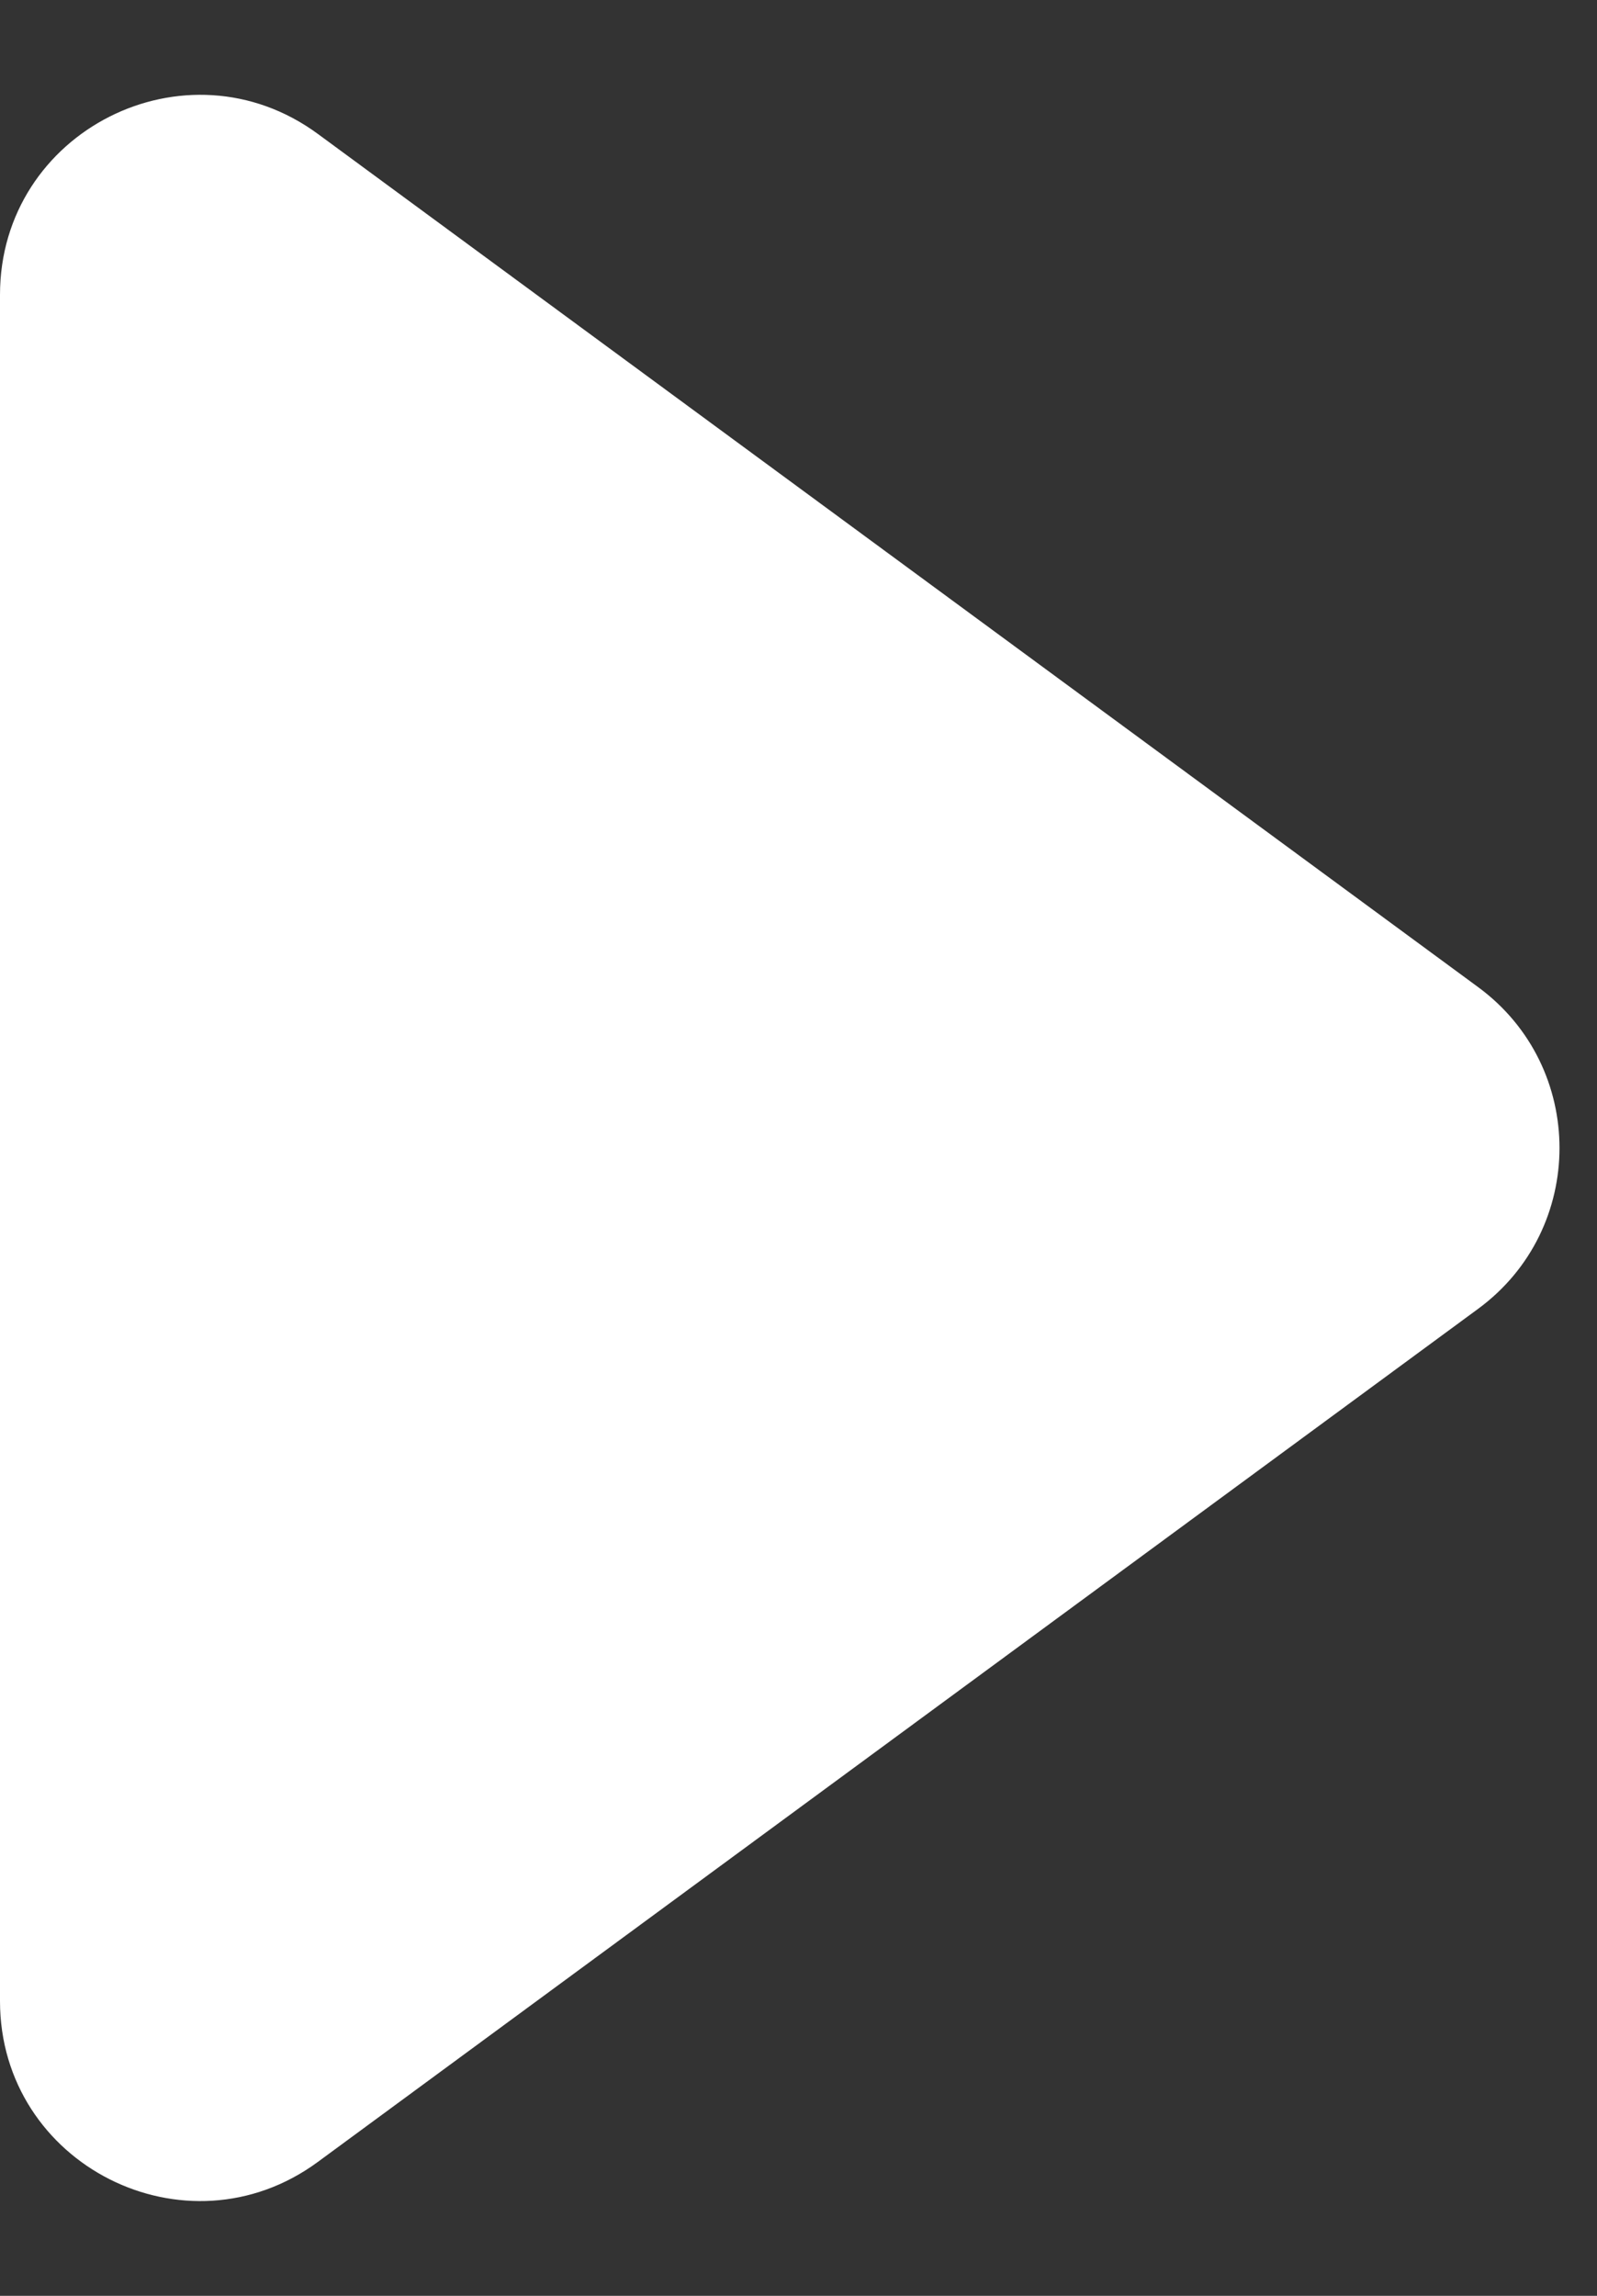 <svg width="16" height="23" viewBox="0 0 16 23" fill="none" xmlns="http://www.w3.org/2000/svg">
<rect x="0" y="0" width="16" height="23" fill="#333333" stroke="none"/>
<path d="M14.809 9.889C15.896 10.688 15.896 12.313 14.809 13.112L3.185 21.658C1.864 22.63 1.68651e-07 21.686 2.4031e-07 20.047L9.87508e-07 2.953C1.05917e-06 1.314 1.864 0.371 3.185 1.342L14.809 9.889Z" fill="white"/>
</svg>
